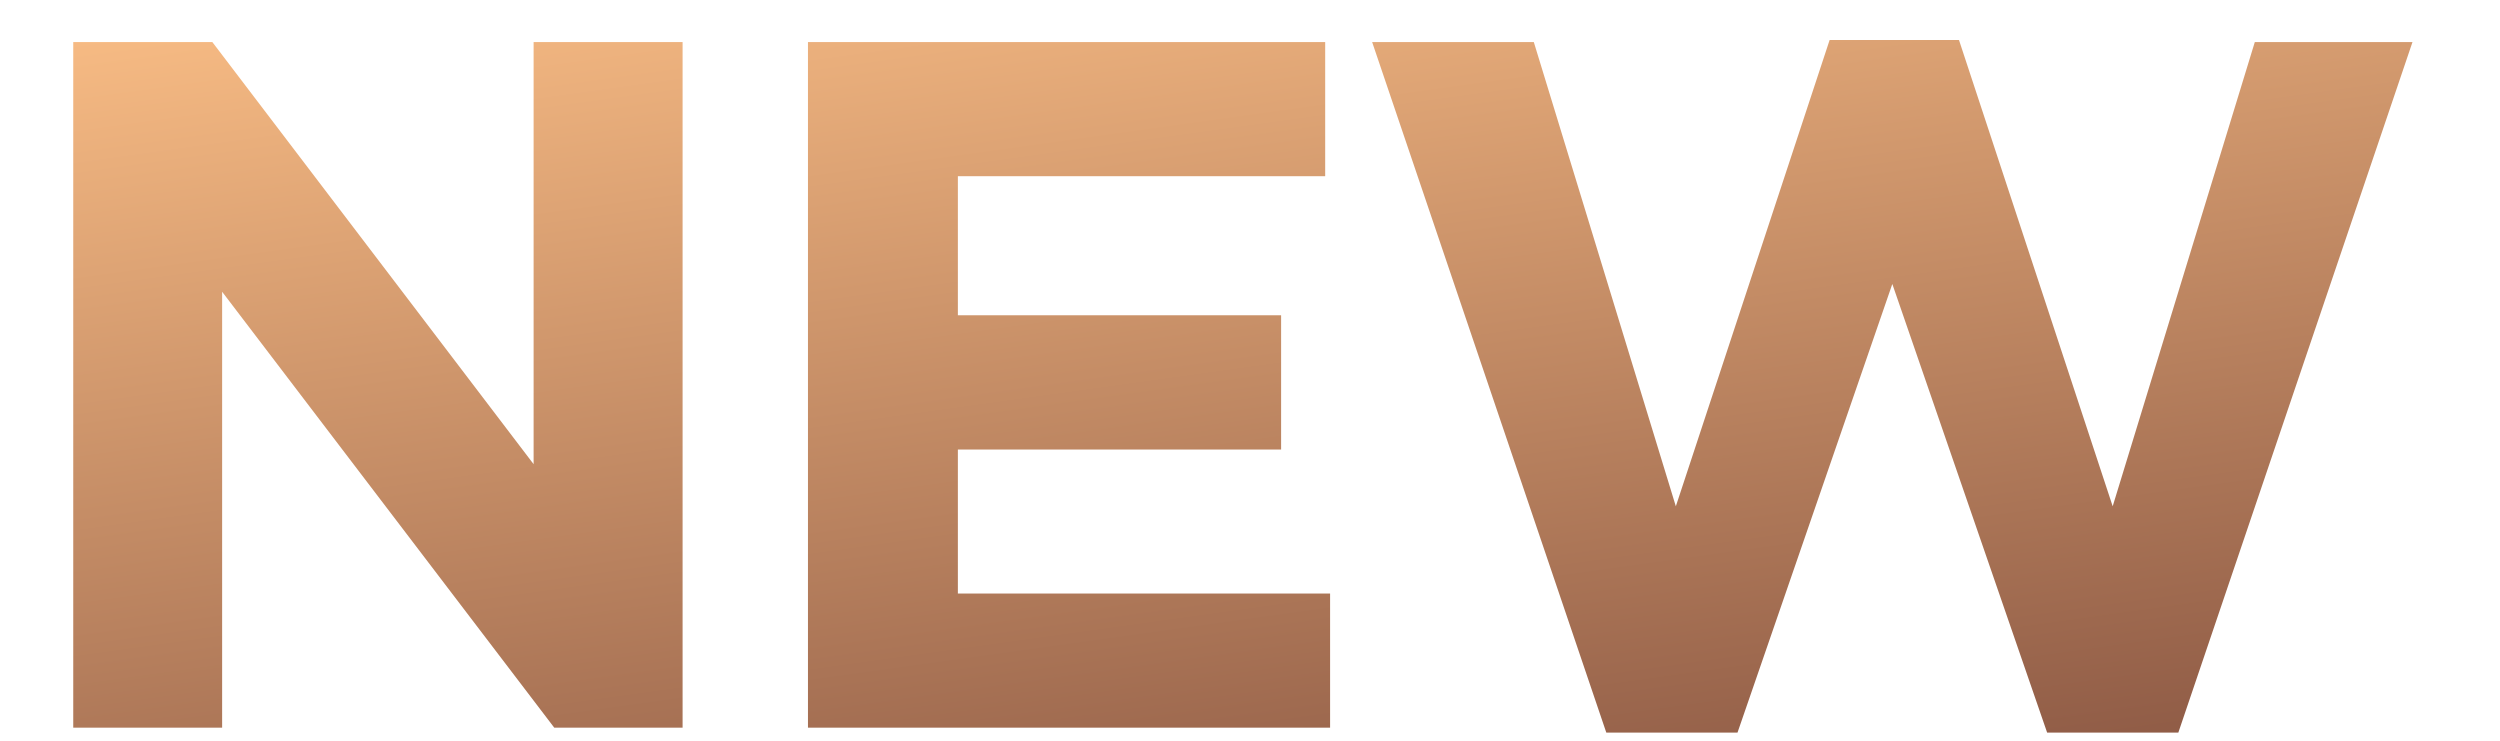 <svg width="27" height="8" viewBox="0 0 27 8" fill="none" xmlns="http://www.w3.org/2000/svg">
<path d="M0.791 7.859V0.454H2.293L5.763 5.013V0.454H7.372V7.859H5.986L2.399 3.151V7.859H0.791ZM8.726 7.859V0.454H14.312V1.903H10.345V3.405H13.836V4.855H10.345V6.41H14.365V7.859H8.726ZM17.348 7.912L14.819 0.454H16.565L18.099 5.468L19.76 0.432H21.157L22.817 5.468L24.352 0.454H26.055L23.526 7.912H22.109L20.437 3.067L18.765 7.912H17.348Z" fill="url(#paint0_linear_8803_6189)"/>
<defs>
<linearGradient id="paint0_linear_8803_6189" x1="14.874" y1="-5.052" x2="19.085" y2="25.203" gradientUnits="userSpaceOnUse">
<stop offset="0.115" stop-color="#F6BA83"/>
<stop offset="0.457" stop-color="#915D47"/>
</linearGradient>
</defs>
</svg>

